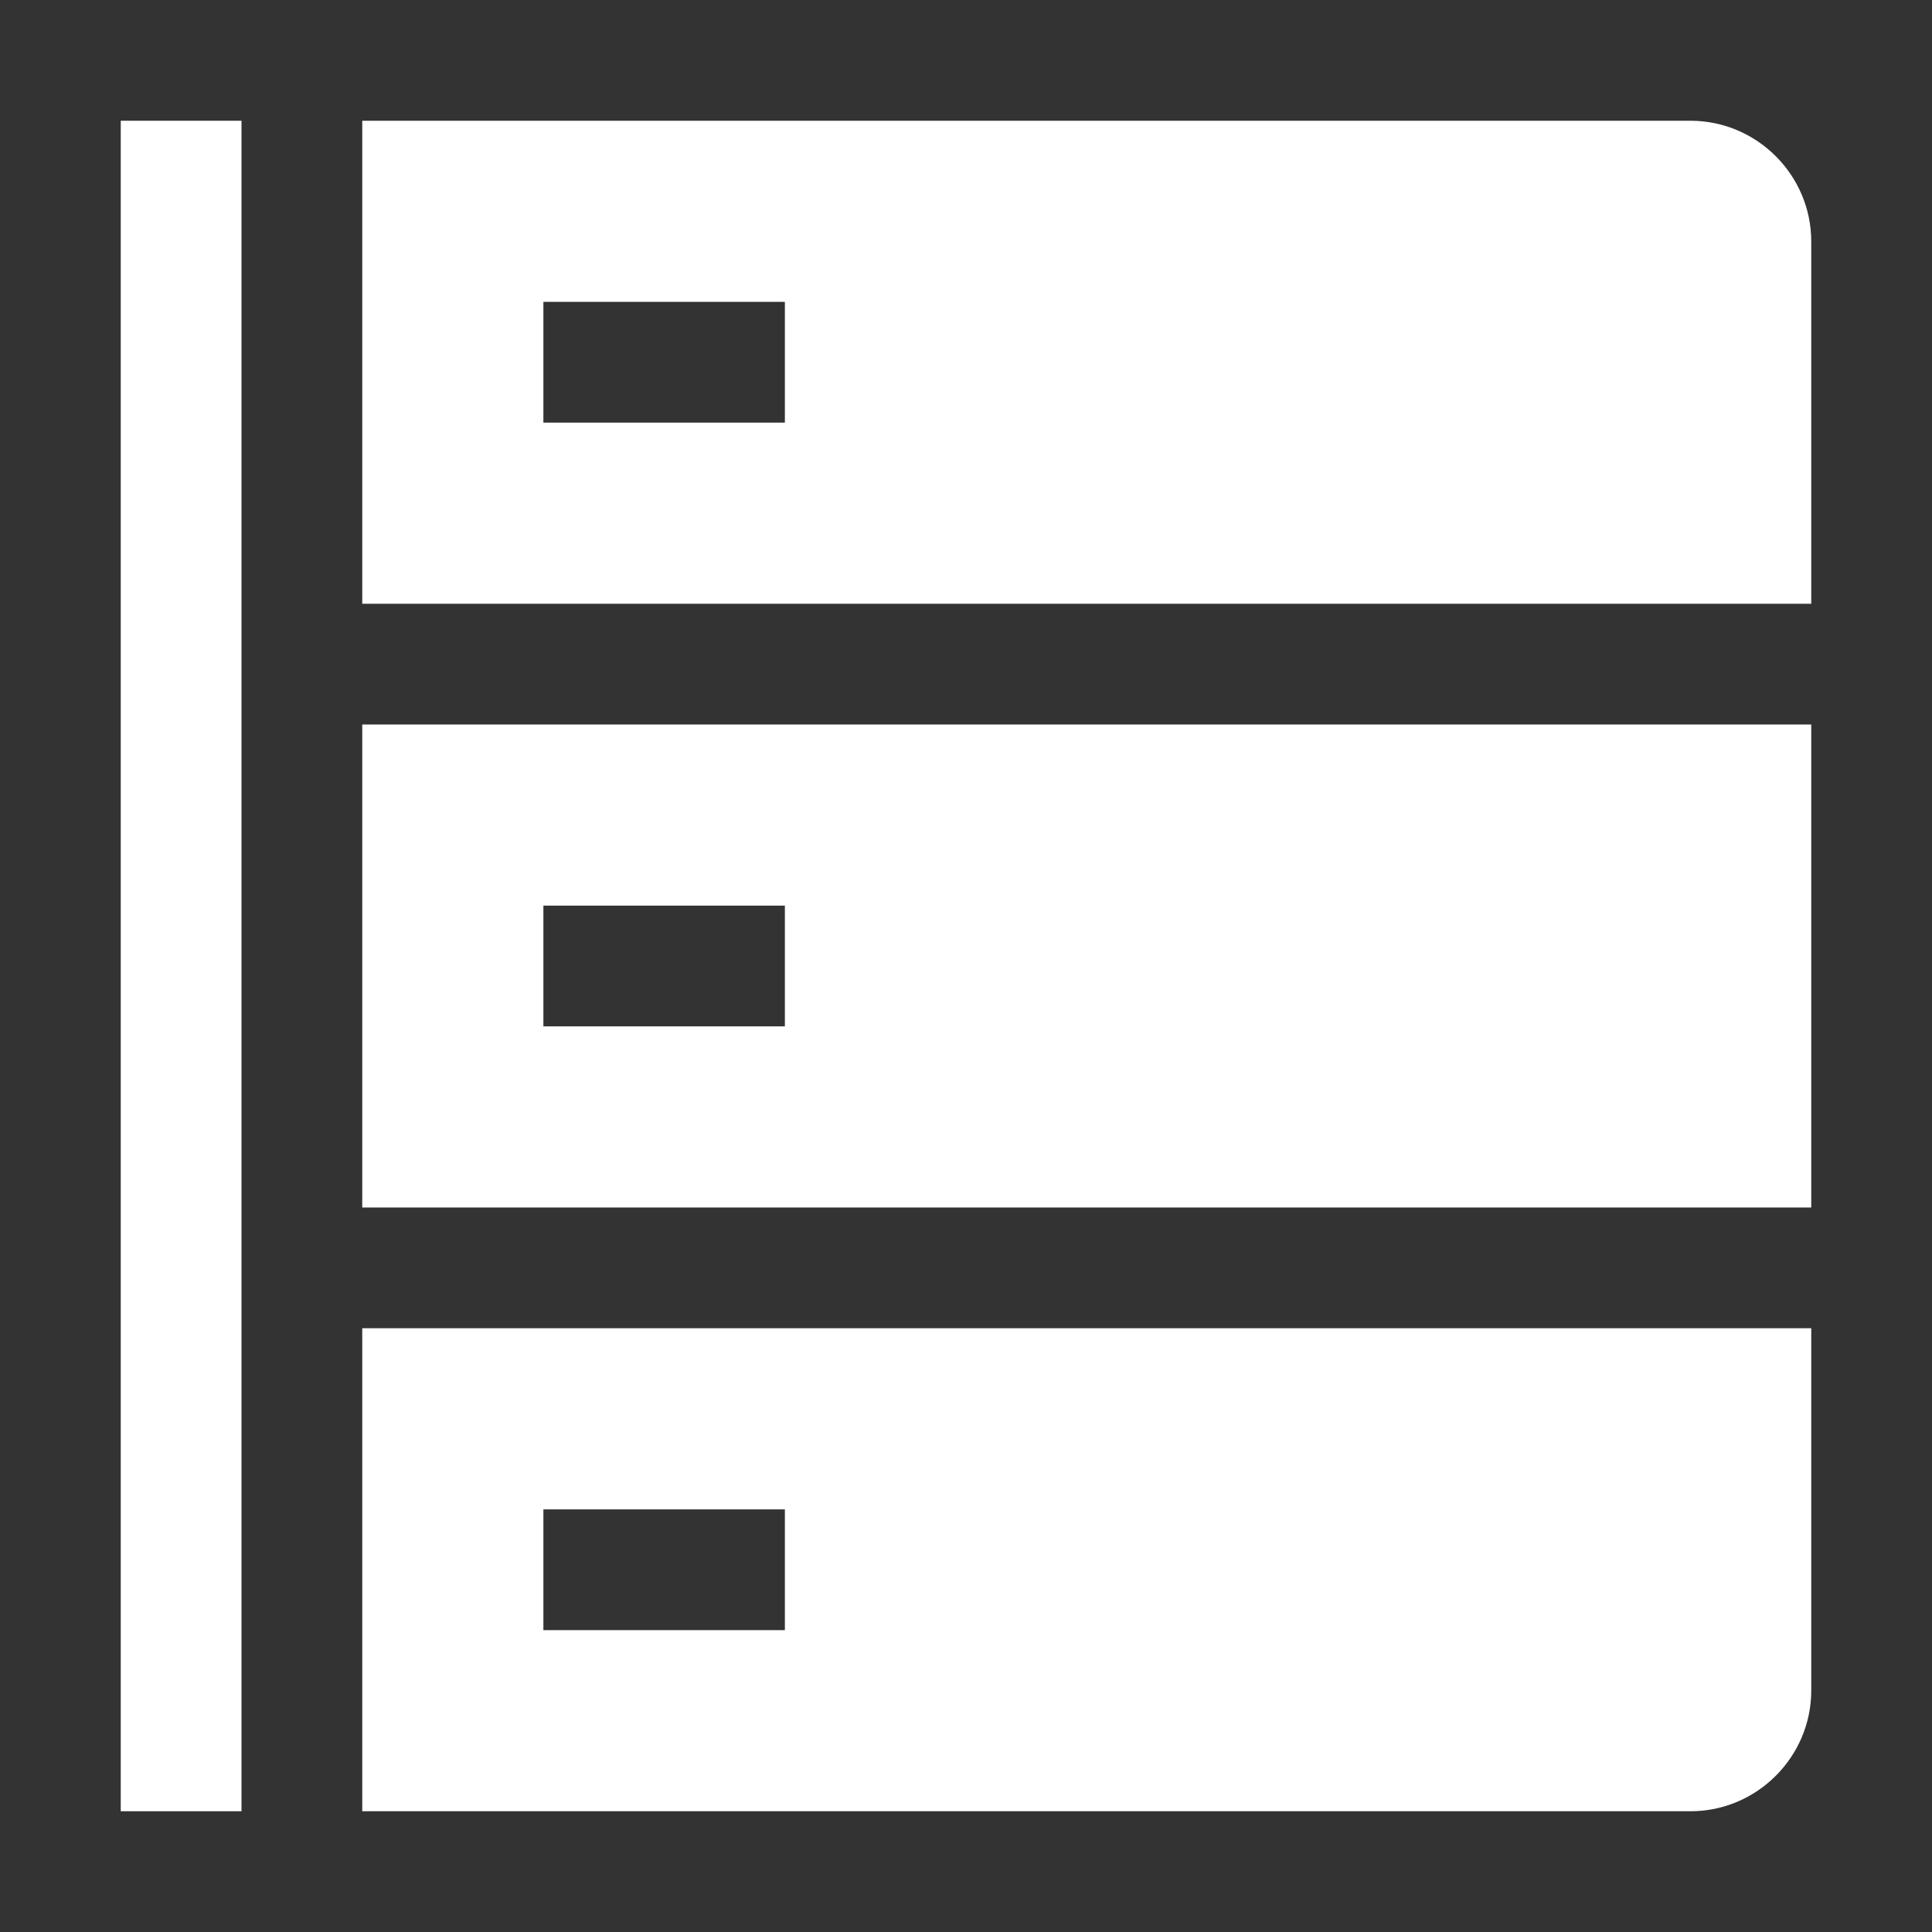 <?xml version="1.0" encoding="utf-8"?>
<!-- Generator: Adobe Illustrator 22.0.0, SVG Export Plug-In . SVG Version: 6.00 Build 0)  -->
<svg version="1.1" id="图层_1" xmlns="http://www.w3.org/2000/svg" xmlns:xlink="http://www.w3.org/1999/xlink" x="0px" y="0px"
	 viewBox="0 0 64 64" style="enable-background:new 0 0 64 64;" xml:space="preserve">
<rect x="0" y="0" width="64" height="64" fill="#333333" stroke="none"/>
<style type="text/css">
	.st0{fill:#FFFFFF;}
</style>
<path class="st0" d="M12,24v16h48V24H12z M26,34h-8v-4h8V34z"/>
<path class="st0" d="M12,4v16h48V8c0-2.2-1.8-4-4-4H12z M26,14h-8v-4h8V14z"/>
<path class="st0" d="M12,44v16h44c2.2,0,4-1.8,4-4V44H12z M26,54h-8v-4h8V54z"/>
<rect x="4" y="4" class="st0" width="4" height="56"/>
</svg>
